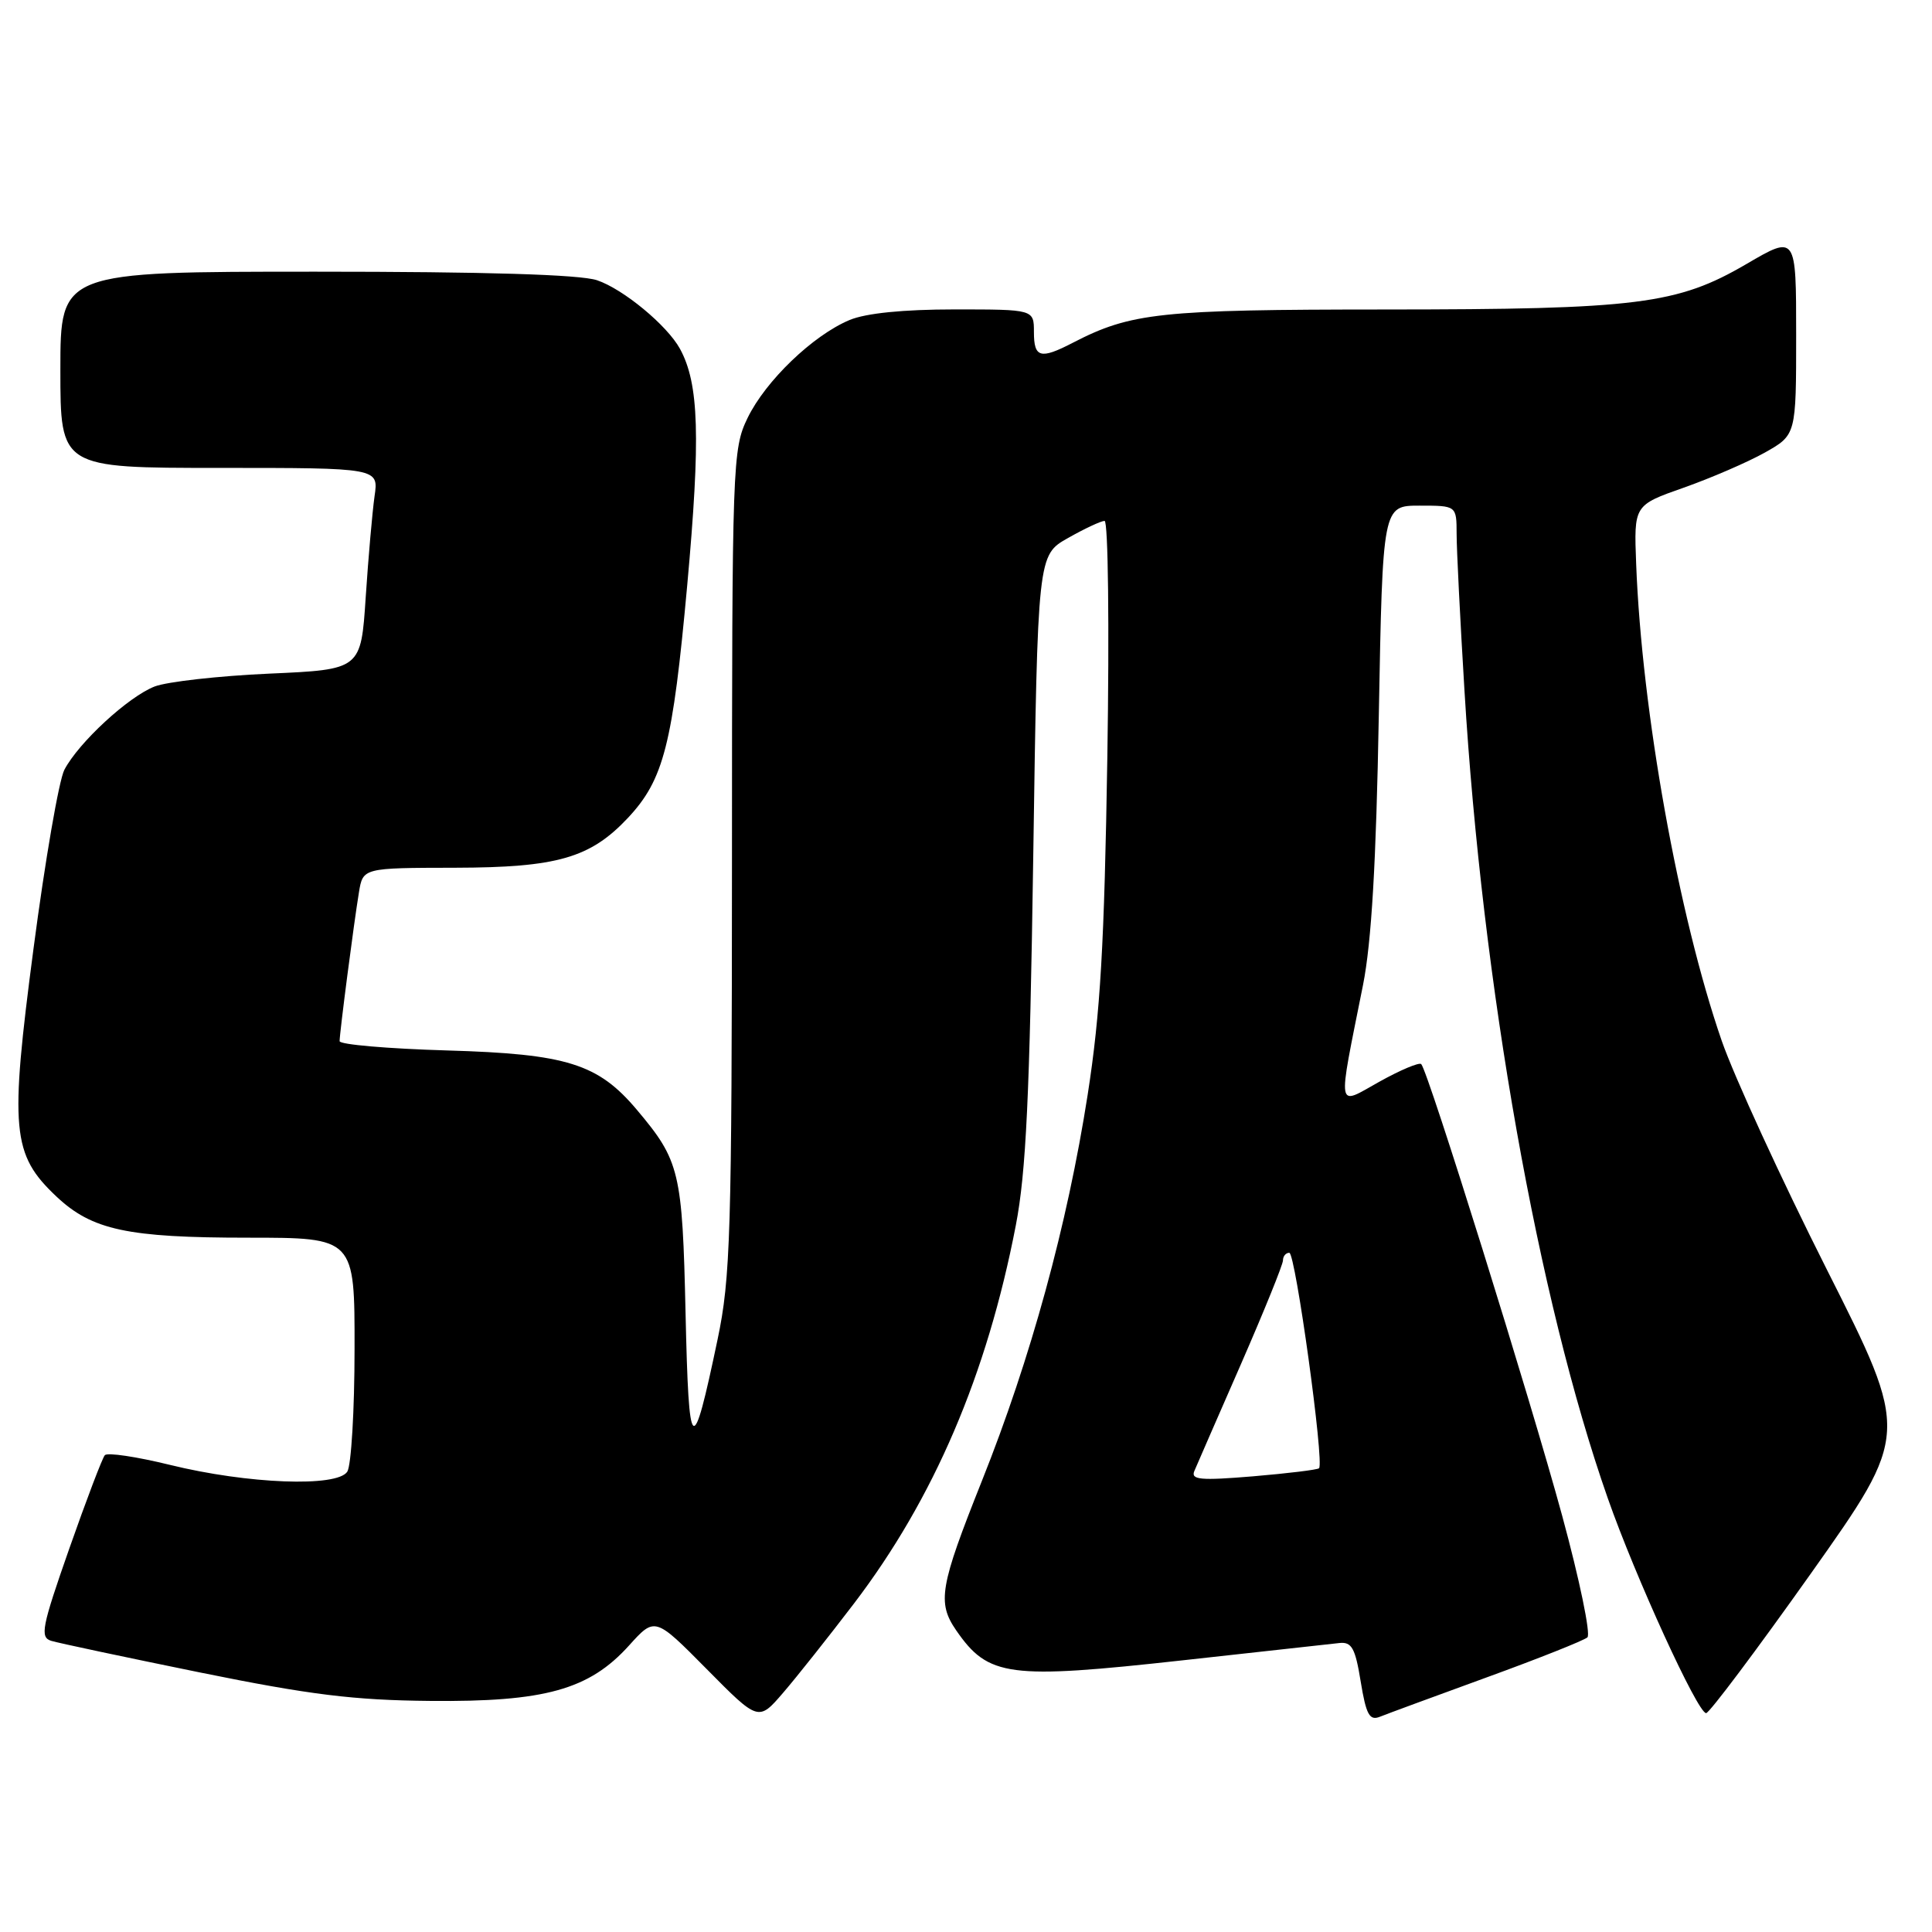 <?xml version="1.0" encoding="UTF-8" standalone="no"?>
<!DOCTYPE svg PUBLIC "-//W3C//DTD SVG 1.1//EN" "http://www.w3.org/Graphics/SVG/1.1/DTD/svg11.dtd" >
<svg xmlns="http://www.w3.org/2000/svg" xmlns:xlink="http://www.w3.org/1999/xlink" version="1.1" viewBox="0 0 256 256">
 <g >
 <path fill="currentColor"
d=" M 113.13 212.51 C 123.74 198.60 130.79 182.13 134.60 162.37 C 135.96 155.33 136.44 145.27 136.91 113.53 C 137.50 73.56 137.50 73.56 141.50 71.30 C 143.70 70.05 145.89 69.03 146.36 69.02 C 146.84 69.01 147.00 83.00 146.73 100.25 C 146.33 125.26 145.81 134.21 144.12 145.07 C 141.43 162.30 136.59 180.00 130.09 196.27 C 124.53 210.22 124.16 212.34 126.70 216.03 C 130.96 222.20 133.63 222.55 156.72 220.00 C 167.05 218.86 176.38 217.83 177.47 217.71 C 179.11 217.53 179.58 218.37 180.30 222.82 C 181.02 227.21 181.47 228.03 182.84 227.48 C 183.75 227.11 190.12 224.77 197.00 222.26 C 203.88 219.76 209.88 217.37 210.34 216.96 C 210.80 216.55 209.30 209.31 207.00 200.86 C 202.81 185.45 189.23 141.93 188.32 141.00 C 188.06 140.73 185.56 141.78 182.78 143.33 C 177.02 146.54 177.20 147.59 180.61 130.50 C 181.73 124.85 182.35 114.34 182.70 94.75 C 183.21 67.00 183.21 67.00 188.10 67.00 C 193.00 67.00 193.00 67.00 193.01 70.75 C 193.01 72.81 193.48 82.15 194.05 91.50 C 196.41 130.56 203.79 172.17 213.03 198.50 C 216.70 208.97 224.95 227.00 226.07 227.00 C 226.49 227.00 232.74 218.67 239.95 208.50 C 253.05 190.00 253.05 190.00 242.08 168.25 C 236.05 156.29 229.78 142.64 228.14 137.92 C 222.41 121.35 217.54 94.20 216.80 74.72 C 216.50 66.94 216.50 66.94 223.10 64.62 C 226.72 63.34 231.56 61.25 233.85 59.97 C 238.00 57.63 238.00 57.63 238.00 44.38 C 238.00 31.13 238.00 31.13 231.42 34.98 C 222.24 40.34 217.00 41.00 183.42 41.01 C 153.69 41.02 149.87 41.43 142.15 45.42 C 137.85 47.65 137.00 47.41 137.00 44.00 C 137.00 41.00 137.00 41.00 126.47 41.00 C 119.69 41.00 114.74 41.50 112.58 42.40 C 107.72 44.43 101.44 50.47 99.06 55.38 C 97.06 59.51 97.00 61.17 96.99 114.07 C 96.97 163.58 96.80 169.31 95.08 177.50 C 91.73 193.47 91.27 193.10 90.84 174.00 C 90.42 155.26 90.07 153.80 84.41 147.08 C 79.25 140.94 75.11 139.65 59.25 139.19 C 51.41 138.96 45.00 138.41 45.00 137.96 C 45.00 136.88 46.88 122.36 47.56 118.25 C 48.09 115.00 48.09 115.00 60.30 114.98 C 73.83 114.95 78.21 113.69 83.20 108.38 C 87.96 103.30 89.14 98.65 91.06 77.55 C 92.84 57.93 92.63 50.85 90.10 46.22 C 88.41 43.12 82.57 38.29 79.10 37.13 C 76.83 36.38 64.42 36.00 41.85 36.00 C 8.00 36.00 8.00 36.00 8.00 49.00 C 8.00 62.00 8.00 62.00 29.09 62.00 C 50.18 62.00 50.18 62.00 49.63 65.75 C 49.34 67.81 48.81 73.82 48.46 79.11 C 47.83 88.72 47.83 88.72 35.67 89.26 C 28.98 89.56 22.15 90.33 20.50 90.96 C 17.01 92.31 10.42 98.39 8.53 102.00 C 7.81 103.38 5.97 114.04 4.44 125.70 C 1.27 149.77 1.57 152.97 7.47 158.54 C 12.19 162.99 16.89 164.00 32.87 164.00 C 47.00 164.00 47.00 164.00 46.98 178.75 C 46.98 186.86 46.54 194.18 46.02 195.00 C 44.68 197.09 32.83 196.64 22.50 194.10 C 18.10 193.02 14.23 192.44 13.89 192.82 C 13.56 193.19 11.44 198.76 9.18 205.20 C 5.52 215.64 5.27 216.95 6.79 217.42 C 7.73 217.71 16.60 219.59 26.50 221.61 C 41.07 224.57 46.88 225.29 57.00 225.38 C 72.18 225.53 78.06 223.89 83.33 218.06 C 86.78 214.23 86.78 214.23 93.64 221.16 C 100.50 228.10 100.50 228.10 103.77 224.30 C 105.57 222.21 109.78 216.90 113.13 212.51 Z  M 158.26 194.91 C 158.59 194.13 161.36 187.77 164.43 180.76 C 167.49 173.75 170.00 167.56 170.00 167.01 C 170.00 166.45 170.38 166.00 170.84 166.00 C 171.65 166.00 175.50 193.84 174.78 194.55 C 174.58 194.75 170.65 195.23 166.04 195.62 C 159.04 196.20 157.76 196.08 158.26 194.91 Z "/>
</g>
</svg>